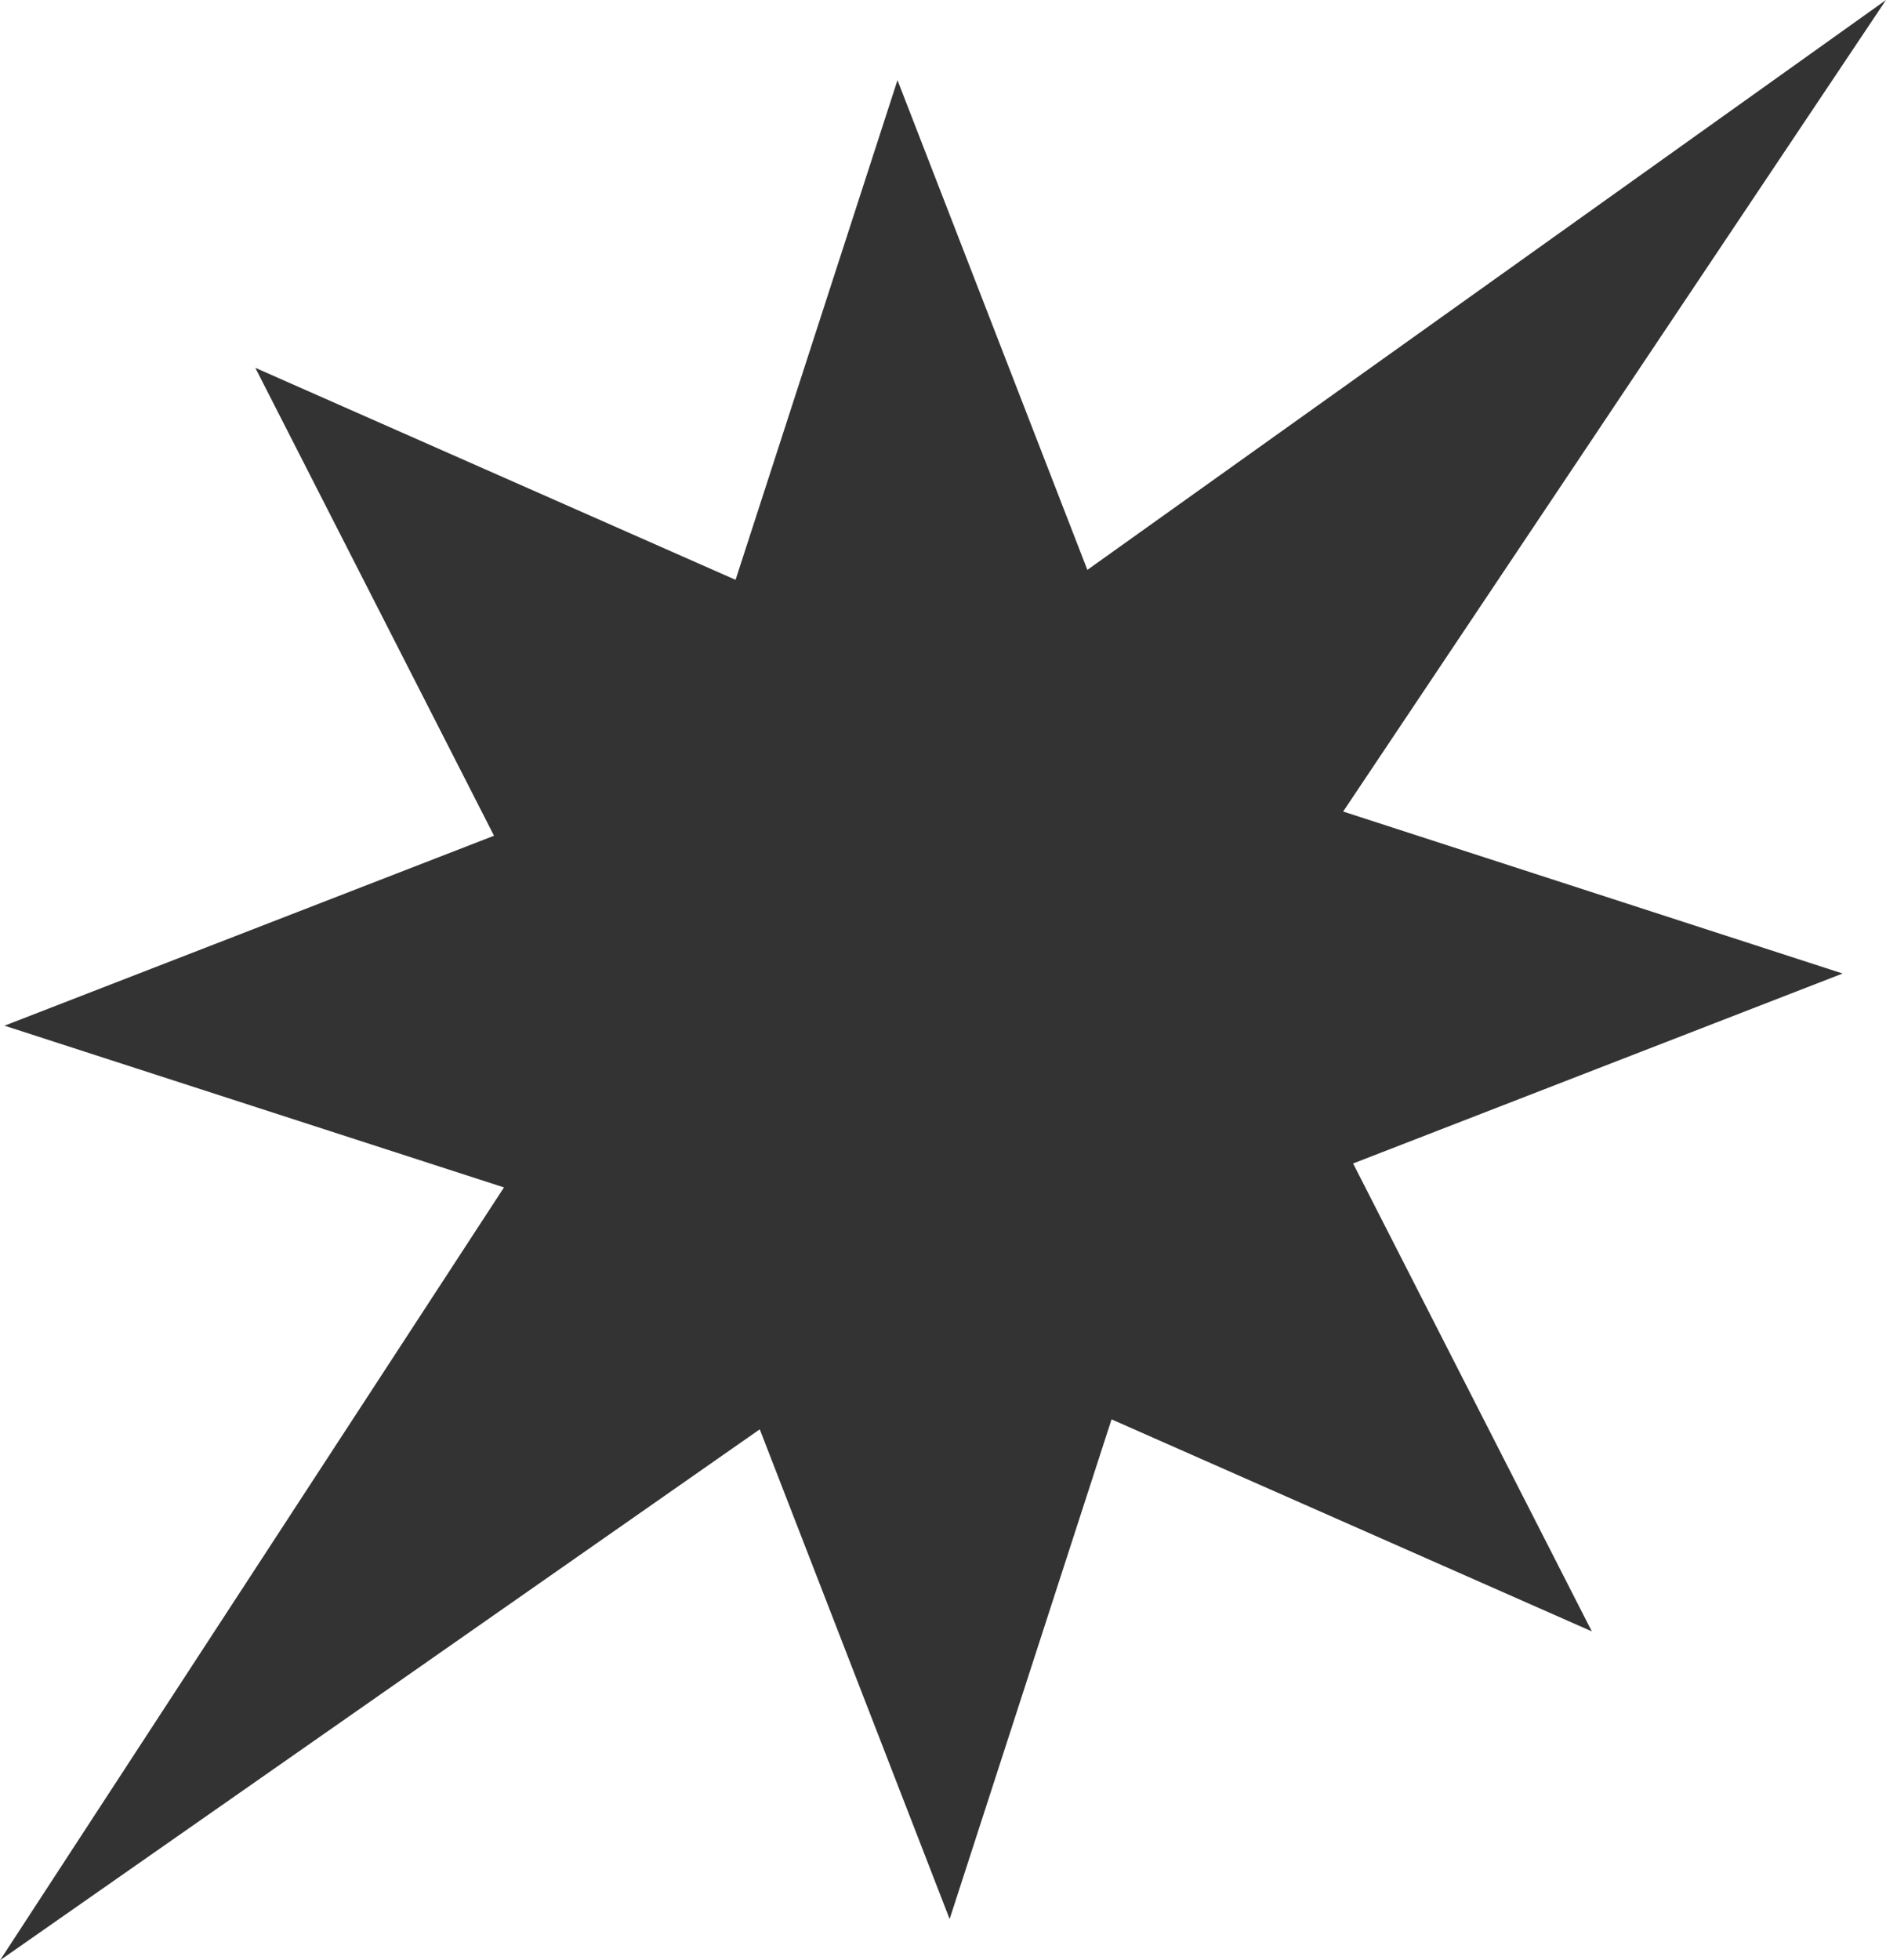 <?xml version="1.0" encoding="UTF-8"?>
<svg id="_레이어_2" data-name="레이어 2" xmlns="http://www.w3.org/2000/svg" viewBox="0 0 79.56 82.66">
  <defs>
    <style>
      .cls-1 {
        fill: #333;
      }
    </style>
  </defs>
  <g id="_레이어_1-2" data-name="레이어 1">
    <polygon class="cls-1" points="67.15 68.79 46.89 59.85 40.06 80.92 32.05 60.27 0 82.66 21.26 50.07 .19 43.25 20.84 35.24 10.77 15.51 31.03 24.45 37.86 3.38 45.87 24.03 79.56 0 56.66 34.22 77.73 41.05 57.08 49.06 67.15 68.79"/>
  </g>
</svg>